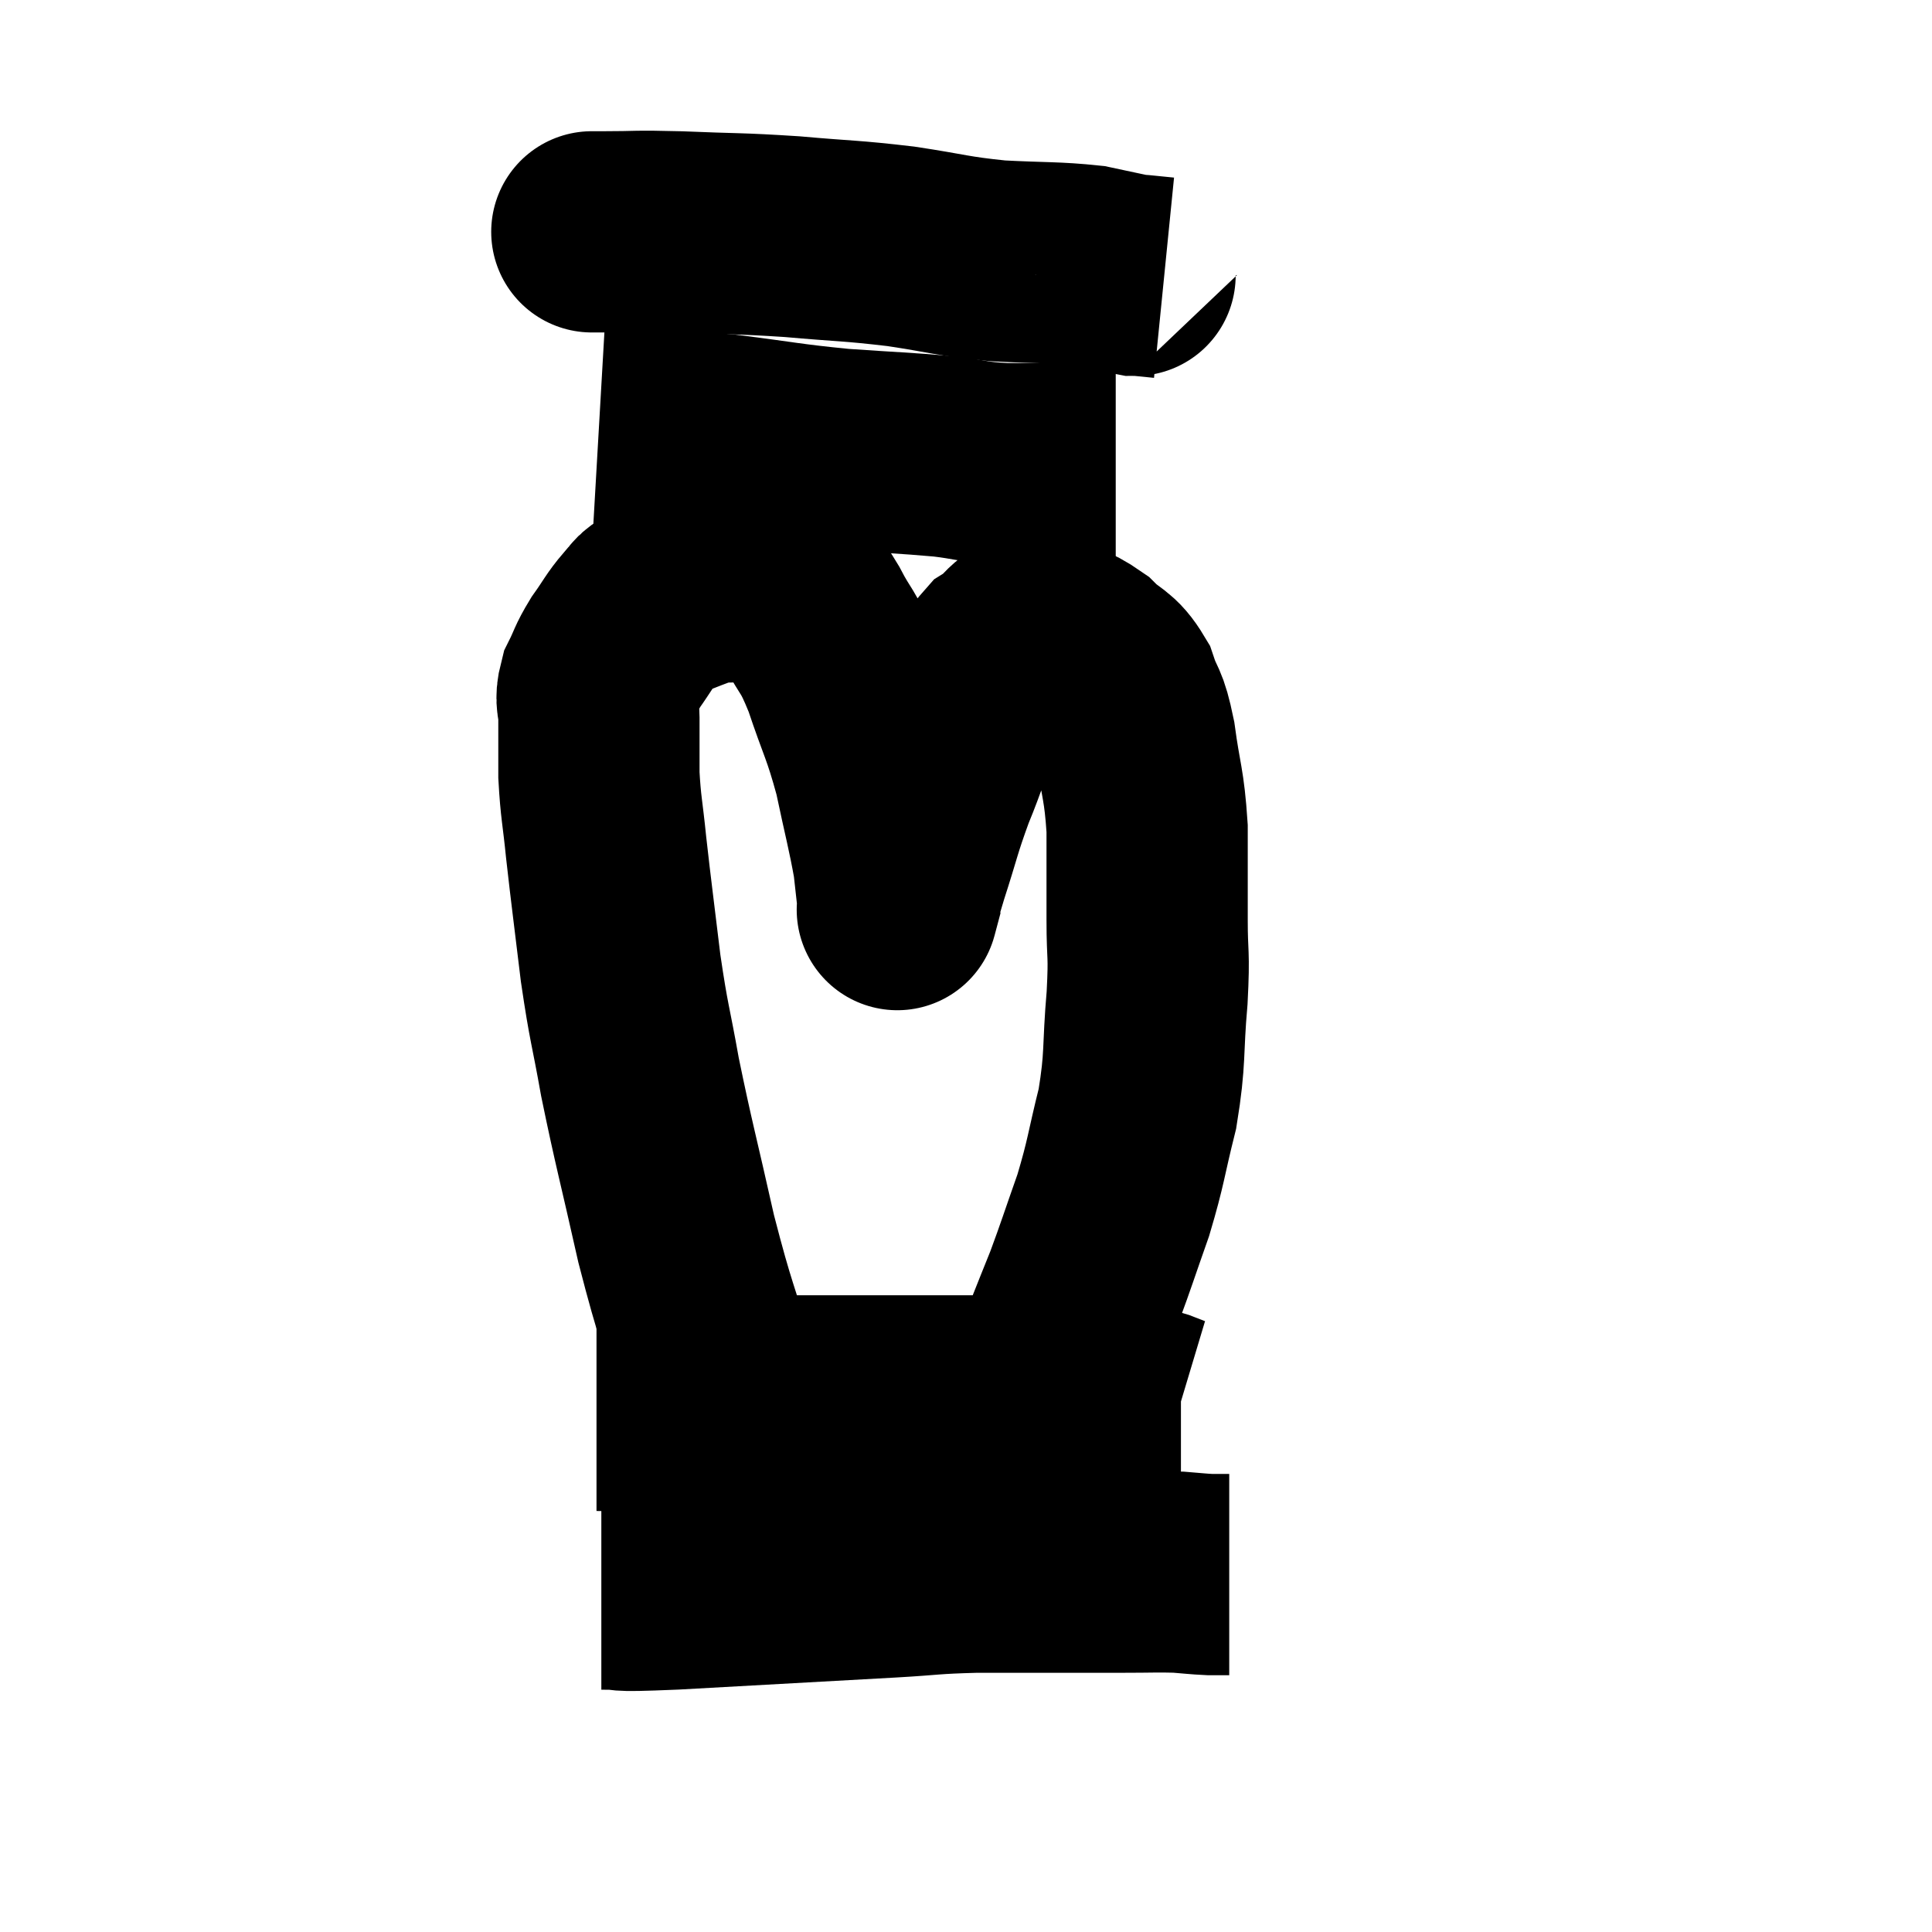 <svg width="48" height="48" viewBox="0 0 48 48" xmlns="http://www.w3.org/2000/svg"><path d="M 17.88 34.38 C 17.88 34.41, 18.15 35.34, 17.88 34.44 C 17.34 32.61, 17.295 32.7, 16.8 30.78 C 16.35 28.77, 16.245 28.44, 15.9 26.76 C 15.66 25.41, 15.63 25.485, 15.42 24.06 C 15.24 22.56, 15.195 22.26, 15.06 21.06 C 14.97 20.16, 14.925 20.07, 14.88 19.26 C 14.88 18.54, 14.88 18.375, 14.88 17.82 C 14.88 17.43, 14.775 17.445, 14.88 17.04 C 15.09 16.62, 15.045 16.62, 15.3 16.2 C 15.6 15.78, 15.63 15.675, 15.9 15.36 C 16.14 15.15, 15.975 15.15, 16.38 14.94 C 16.95 14.73, 17.115 14.64, 17.52 14.52 C 17.76 14.49, 17.67 14.475, 18 14.46 C 18.42 14.46, 18.42 14.4, 18.84 14.46 C 19.26 14.58, 19.35 14.49, 19.68 14.7 C 19.92 15, 19.845 14.775, 20.16 15.3 C 20.55 16.05, 20.55 15.84, 20.94 16.8 C 21.33 17.97, 21.405 17.985, 21.72 19.14 C 21.96 20.28, 22.05 20.58, 22.2 21.42 C 22.26 21.96, 22.29 22.23, 22.32 22.5 C 22.32 22.5, 22.26 22.725, 22.32 22.5 C 22.44 22.05, 22.335 22.335, 22.56 21.6 C 22.89 20.58, 22.875 20.505, 23.22 19.56 C 23.58 18.69, 23.535 18.63, 23.94 17.82 C 24.39 17.07, 24.375 16.845, 24.84 16.32 C 25.32 16.02, 25.275 15.735, 25.8 15.72 C 26.37 15.99, 26.445 15.915, 26.94 16.26 C 27.36 16.68, 27.465 16.575, 27.78 17.1 C 27.99 17.73, 28.02 17.49, 28.2 18.36 C 28.35 19.47, 28.425 19.455, 28.5 20.58 C 28.5 21.72, 28.5 21.81, 28.5 22.86 C 28.5 23.82, 28.56 23.61, 28.5 24.78 C 28.38 26.16, 28.47 26.25, 28.26 27.54 C 27.96 28.74, 27.99 28.83, 27.66 29.94 C 27.3 30.96, 27.24 31.17, 26.94 31.98 C 26.7 32.58, 26.655 32.685, 26.46 33.18 C 26.31 33.57, 26.265 33.645, 26.16 33.96 C 26.1 34.2, 26.07 34.32, 26.04 34.44 C 26.04 34.44, 26.04 34.44, 26.04 34.44 C 26.04 34.44, 26.07 34.395, 26.04 34.44 L 25.92 34.62" fill="none" stroke="black" stroke-width="5"></path><path d="M 14.88 10.62 C 16.44 10.71, 16.5 10.665, 18 10.8 C 19.44 10.98, 19.515 11.025, 20.88 11.16 C 22.17 11.25, 22.44 11.25, 23.46 11.34 C 24.21 11.43, 24.105 11.475, 24.96 11.52 C 25.92 11.52, 26.19 11.52, 26.88 11.52 C 27.3 11.52, 27.51 11.52, 27.72 11.52 L 27.72 11.52" fill="none" stroke="black" stroke-width="5"></path><path d="M 14.7 5.76 C 14.85 5.76, 14.46 5.76, 15 5.76 C 15.93 5.76, 15.69 5.73, 16.86 5.76 C 18.27 5.82, 18.3 5.79, 19.68 5.88 C 21.03 6, 21.105 5.97, 22.38 6.12 C 23.58 6.3, 23.61 6.36, 24.78 6.48 C 25.92 6.54, 26.205 6.51, 27.06 6.6 C 27.63 6.72, 27.885 6.78, 28.2 6.84 C 28.26 6.84, 28.14 6.825, 28.32 6.84 L 28.92 6.9" fill="none" stroke="black" stroke-width="5"></path><path d="M 14.82 35.04 C 15.66 35.04, 15.285 35.13, 16.5 35.04 C 18.09 34.86, 17.985 34.77, 19.68 34.68 C 21.48 34.68, 21.795 34.68, 23.28 34.68 C 24.45 34.68, 24.585 34.68, 25.62 34.68 C 26.52 34.68, 26.64 34.59, 27.42 34.68 C 28.08 34.86, 28.29 34.905, 28.74 35.04 C 28.98 35.13, 29.07 35.175, 29.22 35.22 L 29.34 35.22" fill="none" stroke="black" stroke-width="5"></path><path d="M 14.94 39.48 C 15.84 39.48, 14.94 39.555, 16.74 39.48 C 19.44 39.33, 20.265 39.285, 22.14 39.18 C 23.19 39.12, 23.1 39.09, 24.24 39.06 C 25.47 39.06, 25.785 39.06, 26.7 39.06 C 27.3 39.06, 27.255 39.06, 27.9 39.06 C 28.59 39.06, 28.74 39.045, 29.28 39.06 C 29.67 39.09, 29.745 39.105, 30.06 39.12 L 30.54 39.12" fill="none" stroke="black" stroke-width="5"></path></svg>